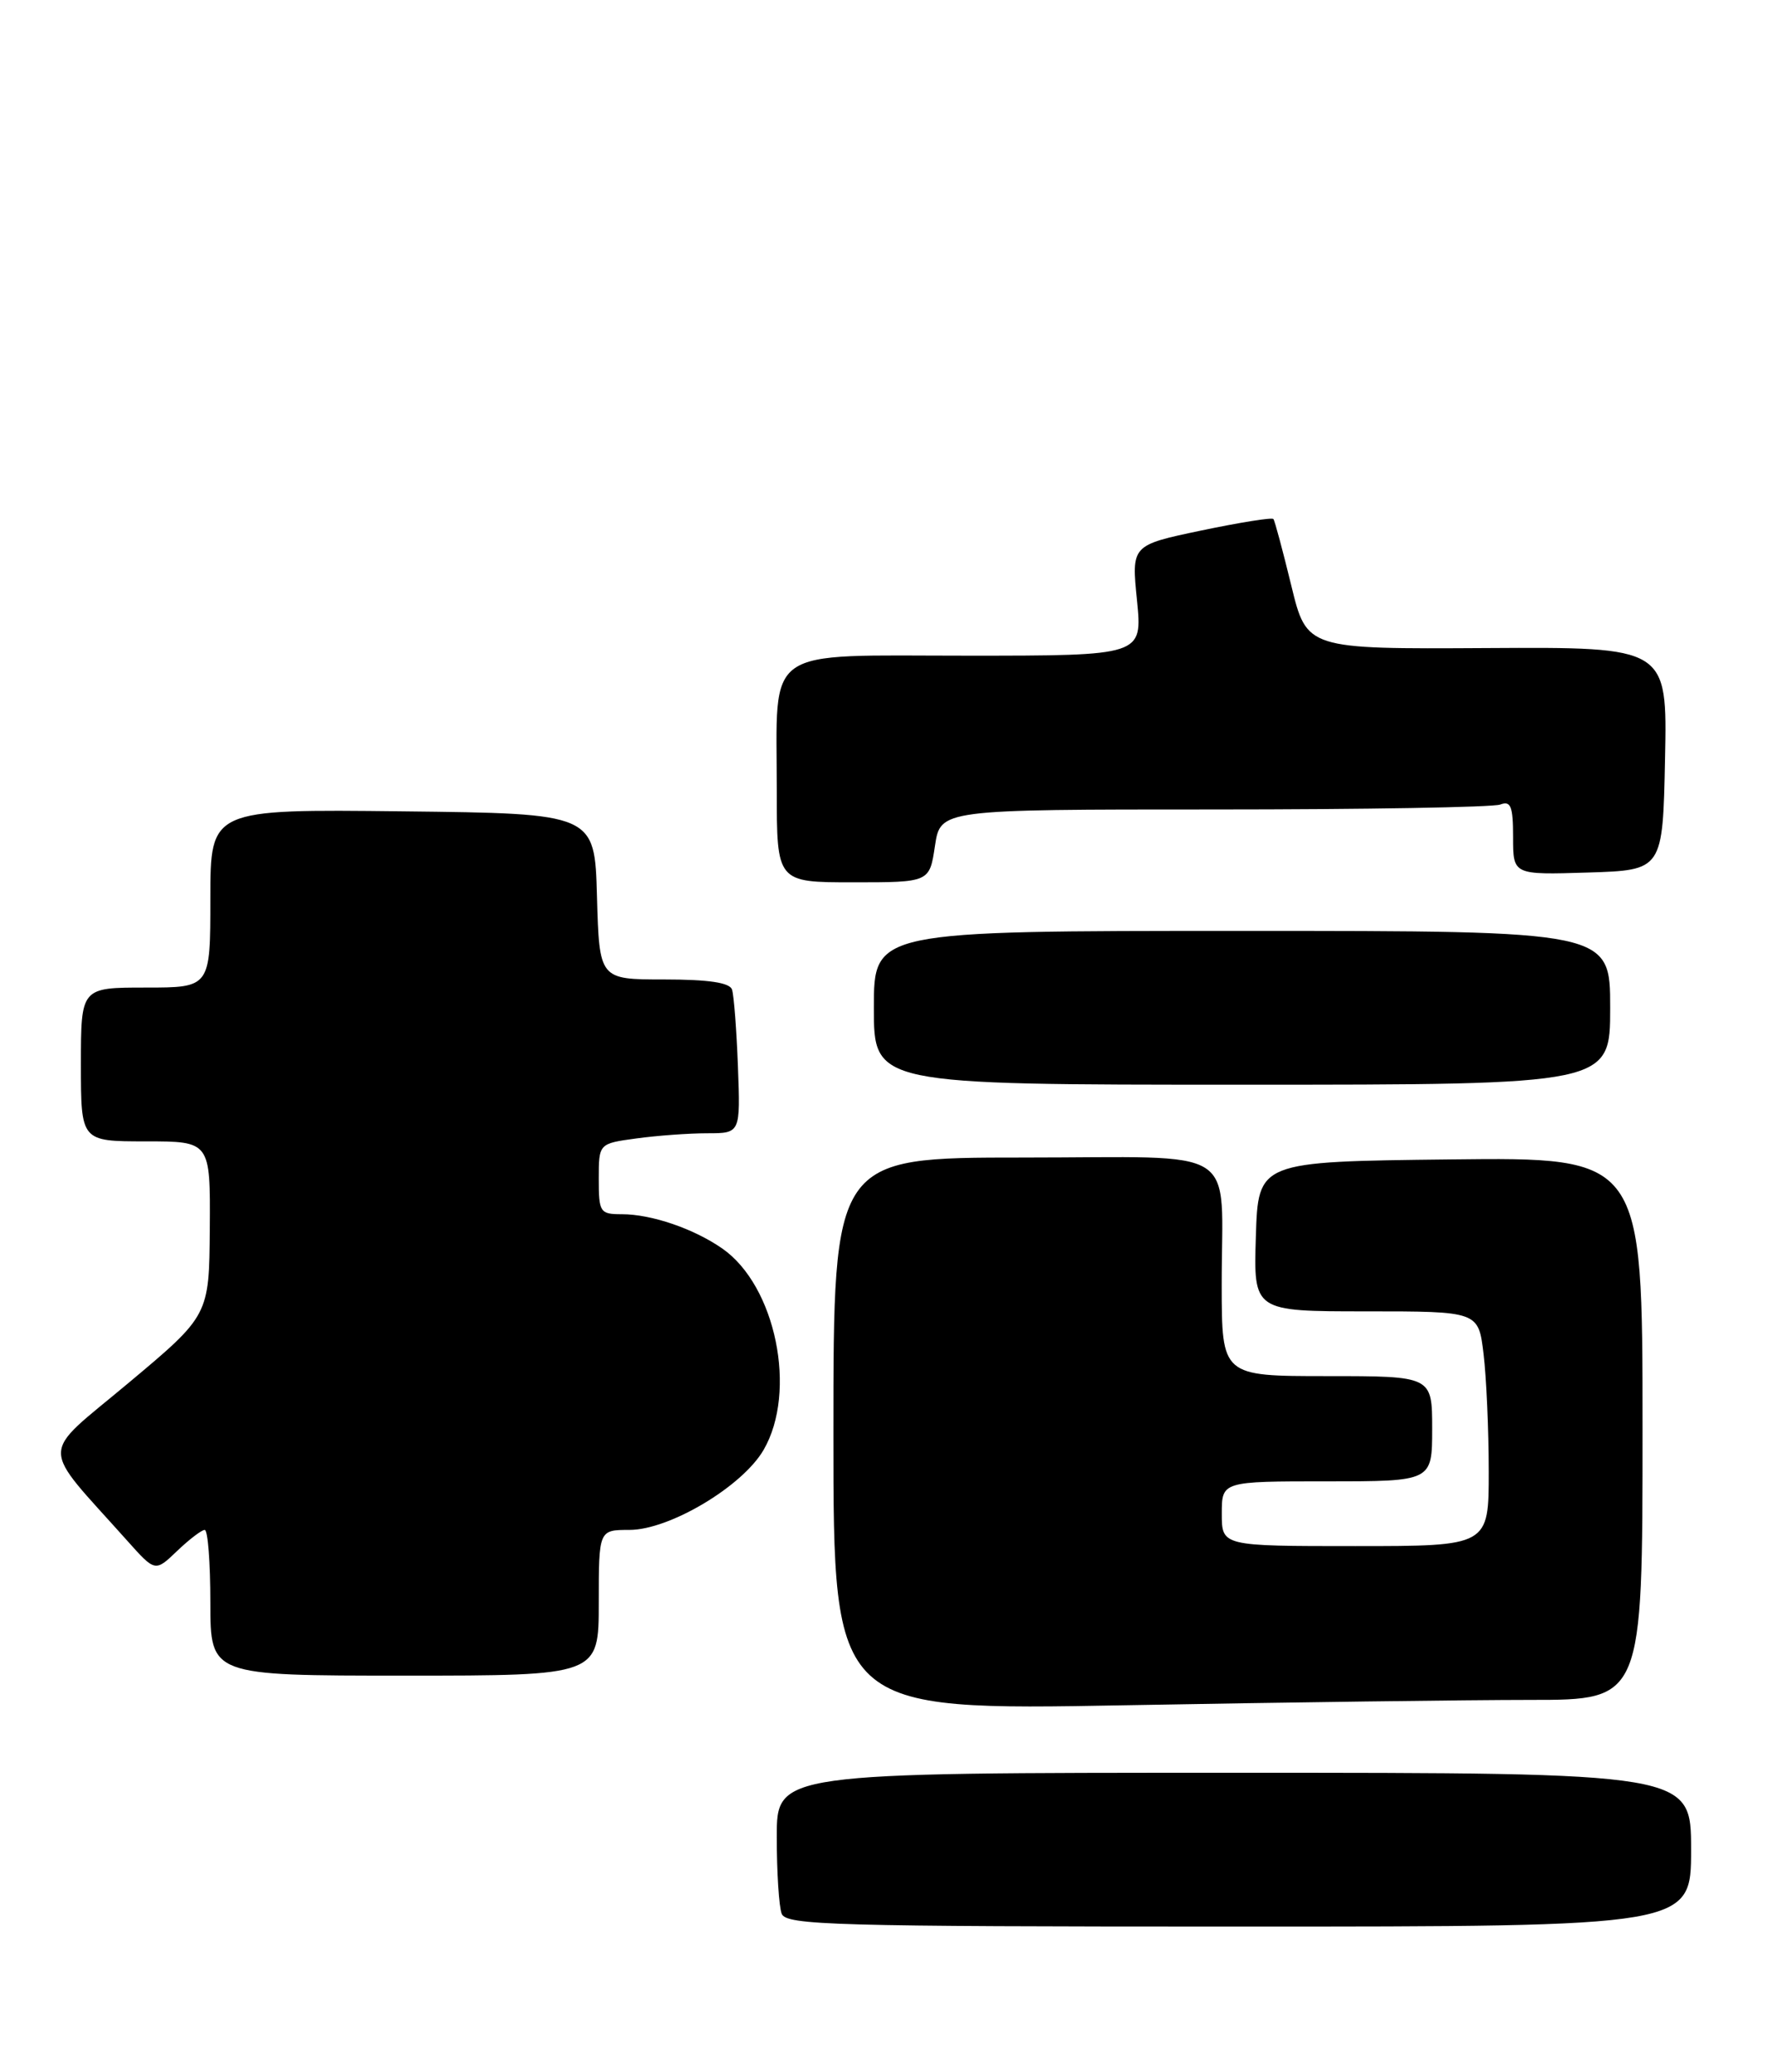 <?xml version="1.0" encoding="UTF-8" standalone="no"?>
<!DOCTYPE svg PUBLIC "-//W3C//DTD SVG 1.1//EN" "http://www.w3.org/Graphics/SVG/1.1/DTD/svg11.dtd" >
<svg xmlns="http://www.w3.org/2000/svg" xmlns:xlink="http://www.w3.org/1999/xlink" version="1.1" viewBox="0 0 219 256">
 <g >
 <path fill="currentColor"
d=" M 209.00 228.50 C 209.00 219.00 209.00 219.00 152.50 219.00 C 96.00 219.00 96.00 219.00 96.00 226.92 C 96.00 231.27 96.27 235.55 96.61 236.42 C 97.15 237.83 103.06 238.00 153.11 238.00 C 209.00 238.00 209.00 238.00 209.00 228.50 Z  M 189.16 210.00 C 203.00 210.00 203.00 210.00 203.00 176.48 C 203.00 142.96 203.00 142.96 179.25 143.23 C 155.50 143.50 155.50 143.50 155.21 152.75 C 154.92 162.00 154.92 162.00 168.82 162.00 C 182.72 162.00 182.72 162.00 183.35 167.25 C 183.70 170.14 183.99 176.66 183.99 181.75 C 184.00 191.00 184.00 191.00 167.50 191.00 C 151.00 191.00 151.00 191.00 151.00 187.00 C 151.00 183.00 151.00 183.00 164.00 183.00 C 177.00 183.00 177.00 183.00 177.00 176.50 C 177.00 170.00 177.00 170.00 164.00 170.00 C 151.00 170.00 151.00 170.00 150.99 158.75 C 150.97 141.19 153.79 143.00 126.38 143.00 C 103.00 143.00 103.00 143.00 103.00 177.16 C 103.00 211.32 103.00 211.32 139.16 210.66 C 159.05 210.30 181.55 210.00 189.16 210.00 Z  M 74.00 198.00 C 74.00 189.00 74.00 189.00 77.79 189.00 C 82.74 189.00 91.75 183.63 94.37 179.12 C 98.56 171.91 95.88 158.84 89.27 154.24 C 85.75 151.79 80.52 150.00 76.85 150.00 C 74.15 150.00 74.00 149.77 74.00 145.64 C 74.00 141.27 74.00 141.27 78.64 140.64 C 81.19 140.29 85.13 140.00 87.40 140.00 C 91.51 140.00 91.51 140.00 91.20 131.75 C 91.03 127.21 90.70 122.94 90.47 122.25 C 90.19 121.39 87.58 121.00 82.07 121.00 C 74.07 121.00 74.07 121.00 73.78 110.75 C 73.50 100.50 73.50 100.50 49.75 100.23 C 26.00 99.96 26.00 99.96 26.00 110.98 C 26.00 122.00 26.00 122.00 18.00 122.00 C 10.00 122.00 10.00 122.00 10.00 131.50 C 10.00 141.00 10.00 141.00 18.00 141.00 C 26.00 141.00 26.00 141.00 25.93 151.75 C 25.85 162.50 25.85 162.50 15.90 170.83 C 4.77 180.15 4.79 178.09 15.74 190.35 C 19.18 194.20 19.18 194.20 21.89 191.60 C 23.39 190.17 24.92 189.00 25.30 189.00 C 25.69 189.00 26.00 193.05 26.00 198.00 C 26.00 207.00 26.00 207.00 50.00 207.00 C 74.00 207.00 74.00 207.00 74.00 198.00 Z  M 199.00 124.50 C 199.00 115.00 199.00 115.00 153.50 115.00 C 108.00 115.00 108.00 115.00 108.00 124.50 C 108.00 134.00 108.00 134.00 153.50 134.00 C 199.00 134.00 199.00 134.00 199.00 124.50 Z  M 115.55 104.50 C 116.23 100.00 116.23 100.00 150.03 100.00 C 168.62 100.00 184.55 99.73 185.42 99.39 C 186.72 98.89 187.00 99.61 187.00 103.43 C 187.00 108.08 187.00 108.08 196.25 107.79 C 205.50 107.50 205.50 107.50 205.78 93.72 C 206.06 79.93 206.06 79.93 183.78 80.06 C 161.50 80.19 161.50 80.19 159.59 72.34 C 158.54 68.03 157.55 64.33 157.38 64.12 C 157.20 63.90 153.19 64.55 148.45 65.54 C 139.83 67.35 139.83 67.35 140.52 74.17 C 141.20 81.00 141.20 81.00 119.58 81.00 C 94.04 81.00 96.00 79.62 96.00 97.57 C 96.00 109.00 96.00 109.00 105.44 109.00 C 114.88 109.00 114.88 109.00 115.55 104.50 Z "/>
</g>
</svg>